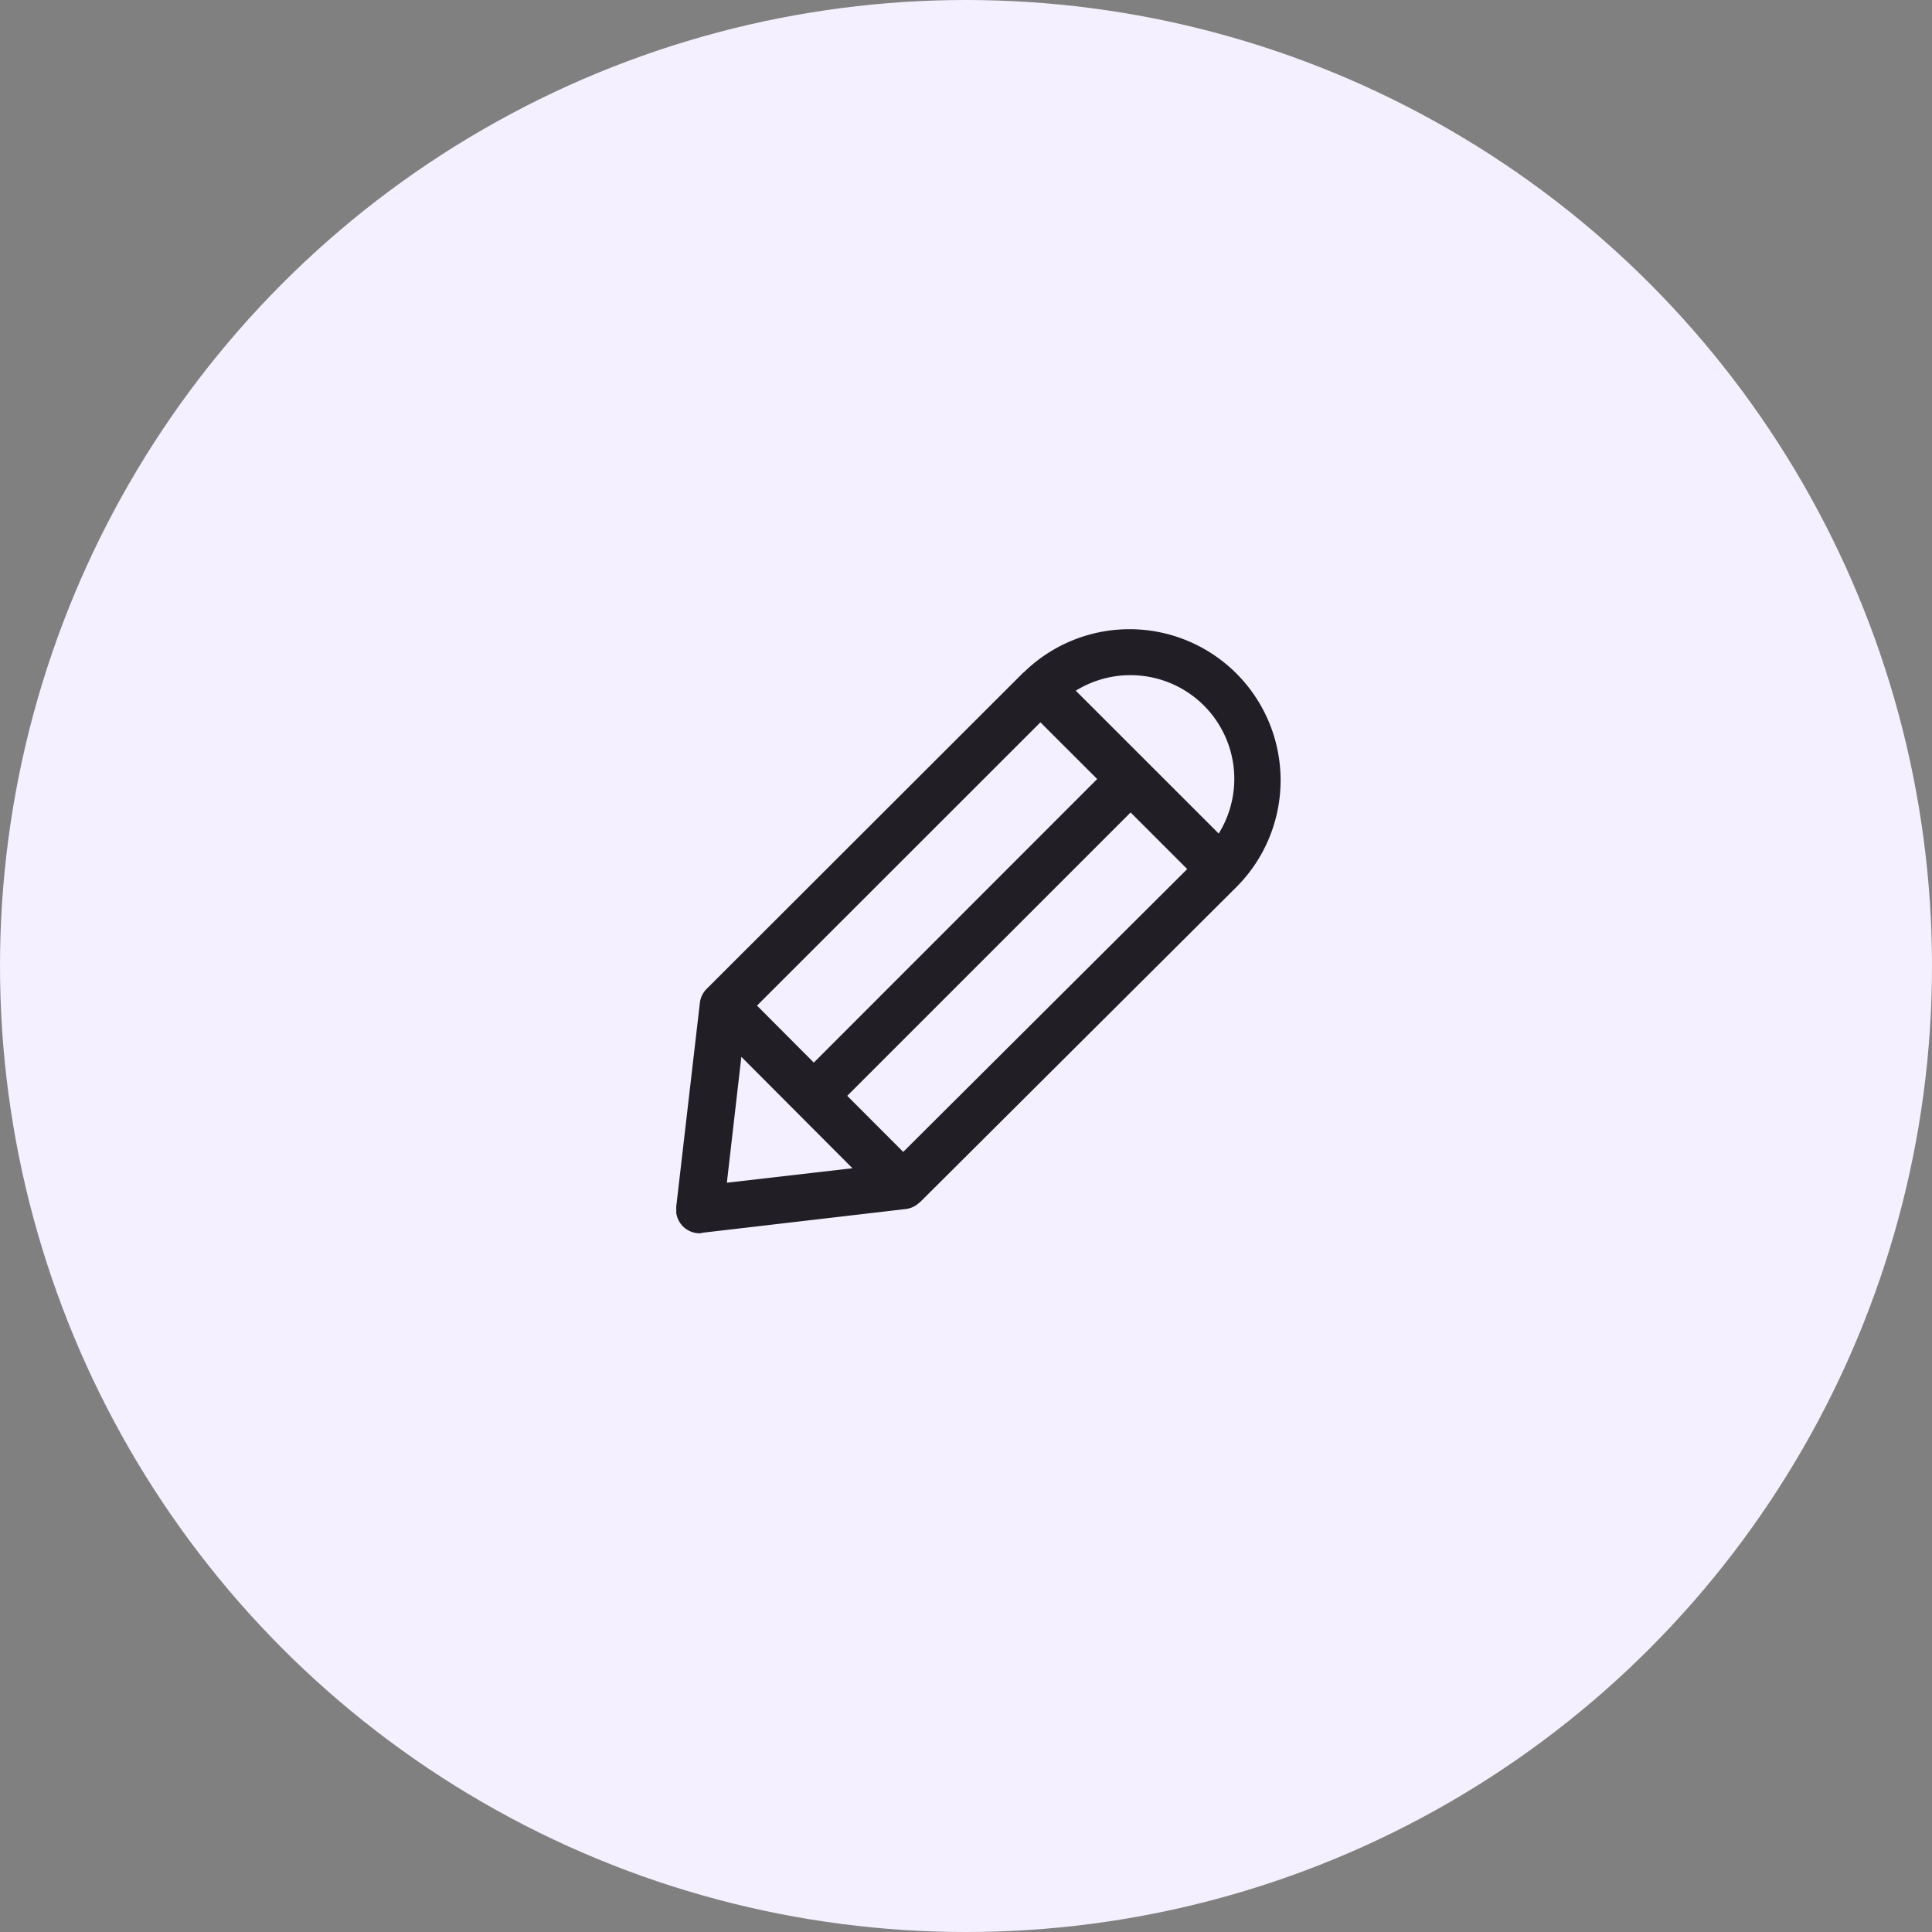 <svg id="Group_4" data-name="Group 4" xmlns="http://www.w3.org/2000/svg" xmlns:xlink="http://www.w3.org/1999/xlink" width="40" height="40" viewBox="0 0 40 40">
  <rect x="0" y="0" width="40" height="40" fill="#808080" stroke="none"/>
  <defs>
    <clipPath id="clip-path">
      <path id="Clip_2" data-name="Clip 2" d="M0,0H12.532V12.534H0Z" transform="translate(0.001)" fill="none"/>
    </clipPath>
  </defs>
  <circle id="Oval" cx="20" cy="20" r="20" fill="#f5f0ff"/>
  <g id="edit" transform="translate(14 13)">
    <path id="Clip_2-2" data-name="Clip 2" d="M0,0H12.532V12.534H0Z" transform="translate(0.001)" fill="none"/>
    <g id="edit-2" data-name="edit" clip-path="url(#clip-path)">
      <path id="Fill_1" data-name="Fill 1" d="M.488,12.534A.489.489,0,0,1,0,11.988l.49-4.224a.492.492,0,0,1,.14-.29L7.191.921a.009.009,0,0,1,0,0l.005,0a3.128,3.128,0,0,1,4.416,4.431L5.054,11.884l0,0-.005,0-.008.009a.5.5,0,0,1-.29.139l-4.2.49A.355.355,0,0,1,.488,12.534Zm.861-3.653-.3,2.606,2.6-.3Zm8.059-5.06h0L3.541,9.688,4.7,10.849,10.58,4.993,9.408,3.821ZM7.541,1.955h0L1.673,7.82,2.849,9,8.716,3.129,7.541,1.955ZM9.409.979A2.144,2.144,0,0,0,8.273,1.3l2.959,2.958A2.147,2.147,0,0,0,9.409.979Z" transform="translate(0 0)" fill="#211e26"/>
    </g>
  </g>
</svg>
